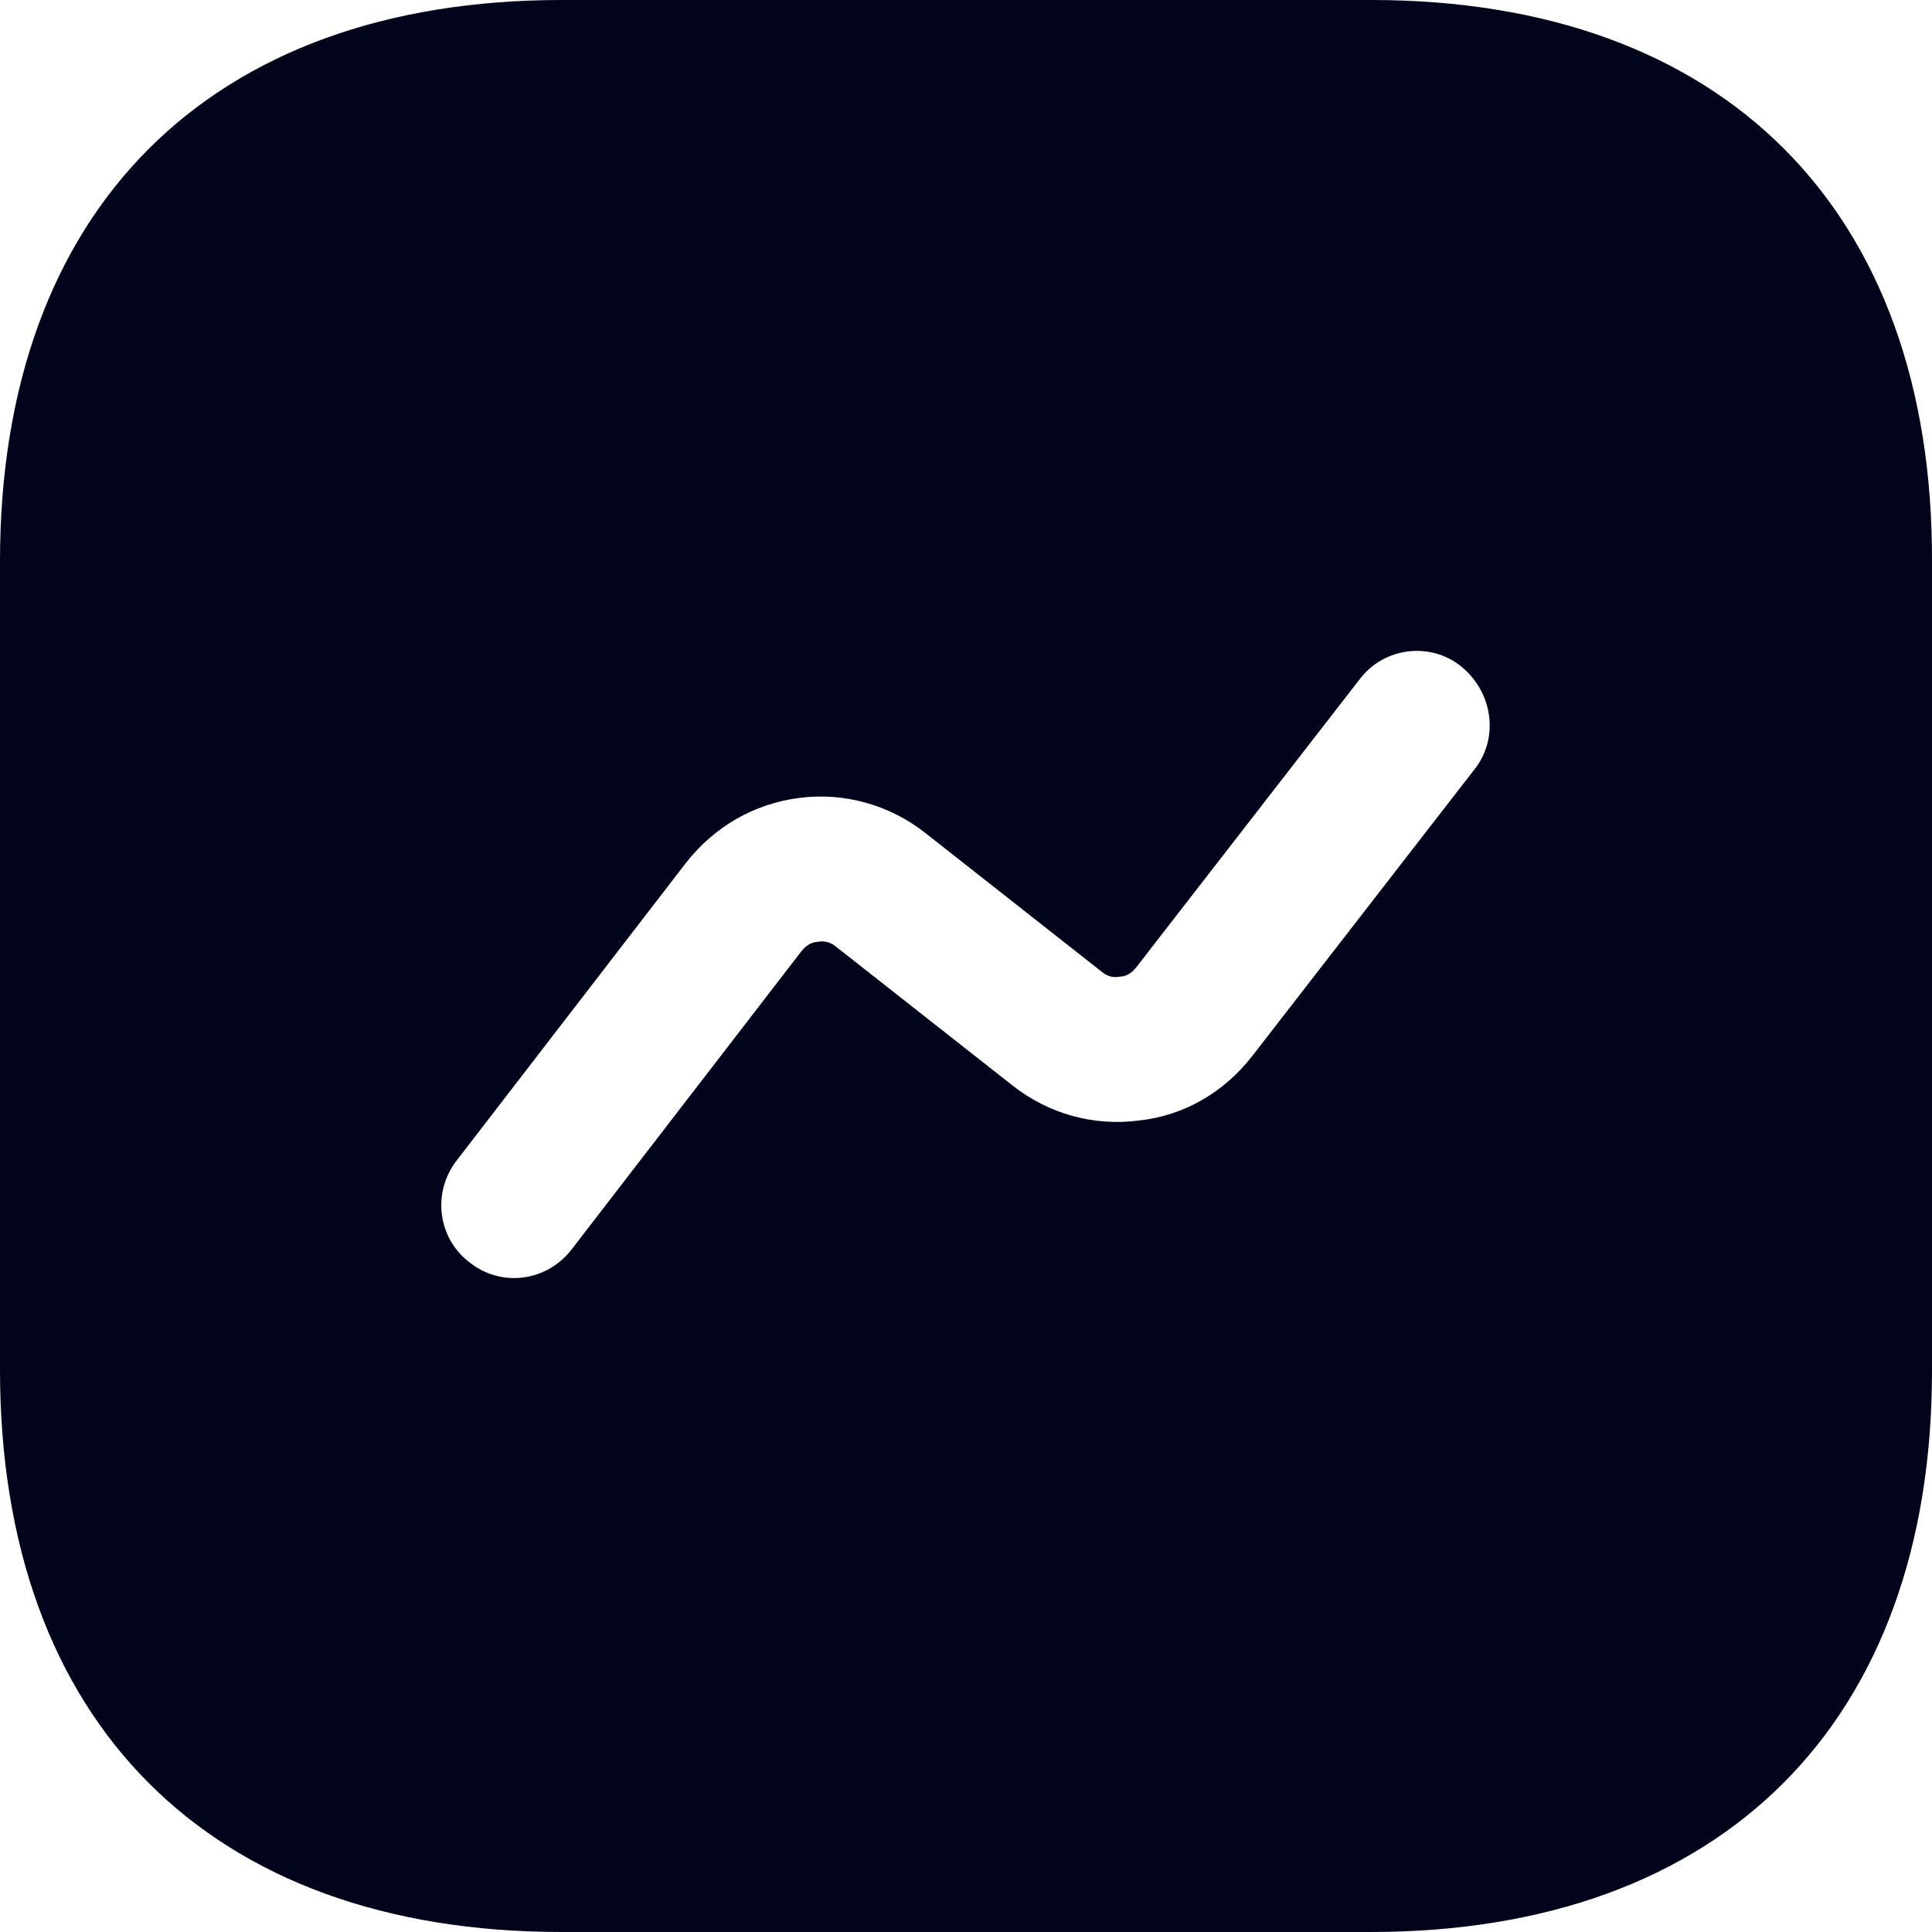 <svg width="25" height="25" viewBox="0 0 25 25" fill="none" xmlns="http://www.w3.org/2000/svg">
<path d="M17.746 0H7.266C2.714 0 0 2.712 0 7.263V17.725C0 22.288 2.714 25 7.266 25H17.734C22.286 25 25 22.288 25 17.738V7.263C25.012 2.712 22.299 0 17.746 0ZM19.084 9.95L16.196 13.675C15.833 14.137 15.32 14.438 14.732 14.5C14.145 14.575 13.569 14.412 13.107 14.05L10.818 12.25C10.73 12.175 10.63 12.175 10.58 12.188C10.53 12.188 10.443 12.213 10.368 12.312L7.391 16.175C7.204 16.413 6.928 16.538 6.653 16.538C6.453 16.538 6.253 16.475 6.078 16.337C5.665 16.025 5.59 15.438 5.903 15.025L8.879 11.162C9.242 10.7 9.755 10.4 10.343 10.325C10.918 10.25 11.506 10.412 11.969 10.775L14.257 12.575C14.345 12.65 14.432 12.65 14.495 12.637C14.545 12.637 14.632 12.613 14.707 12.512L17.596 8.787C17.909 8.375 18.509 8.3 18.909 8.625C19.322 8.963 19.397 9.55 19.084 9.95Z" fill="#01041B"/>
</svg>
